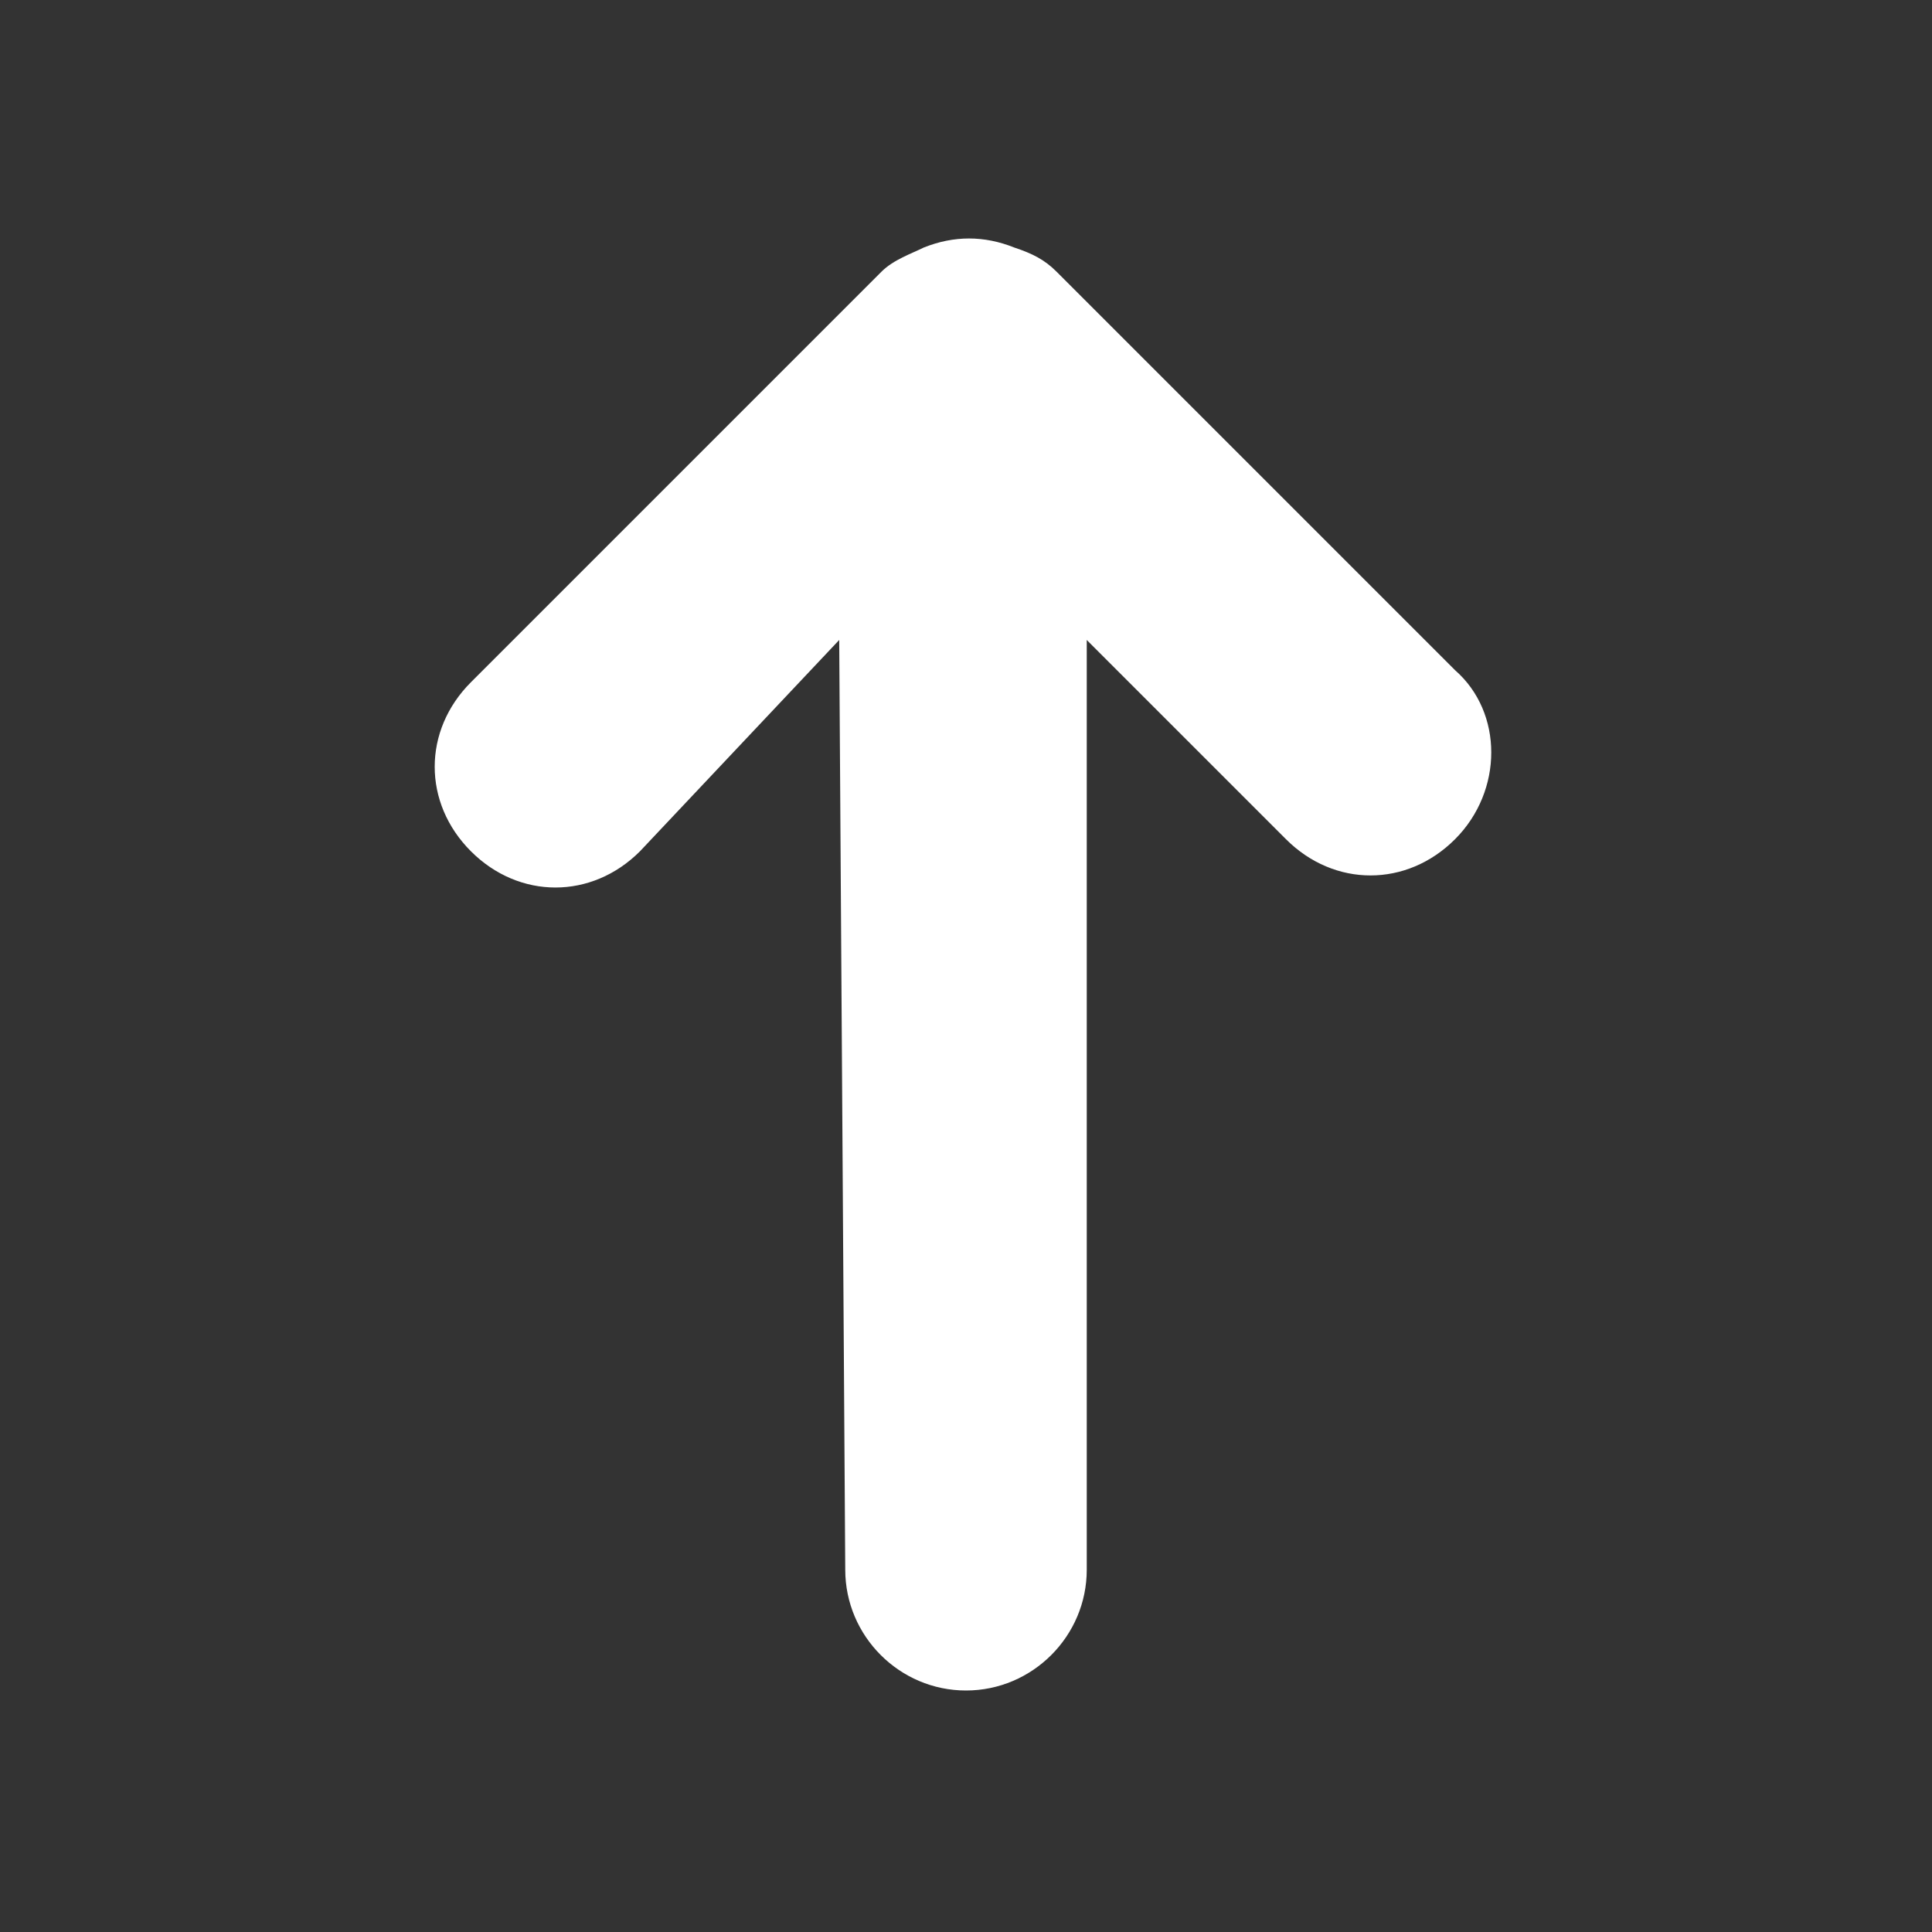 <svg xmlns="http://www.w3.org/2000/svg" viewBox="0 0 32 32" enable-background="new 0 0 32 32"><rect x="0" y="0" width="32" height="32" fill="#333333" stroke="none"/><path fill="none" d="M0 0h32v32h-32z"/><path fill="#fff" d="M24.1 11.1l-6.6-6.6c-.2-.2-.4-.3-.7-.4-.5-.2-1-.2-1.5 0-.2.1-.5.2-.7.4l-6.8 6.8c-.8.8-.8 2 0 2.8.4.4.9.6 1.4.6.5 0 1-.2 1.4-.6l3.3-3.5.1 15.4c0 1.1.9 2 2 2s2-.9 2-2v-15.4l3.3 3.3c.4.4.9.6 1.4.6.5 0 1-.2 1.4-.6.8-.8.8-2.1 0-2.8z"/></svg>